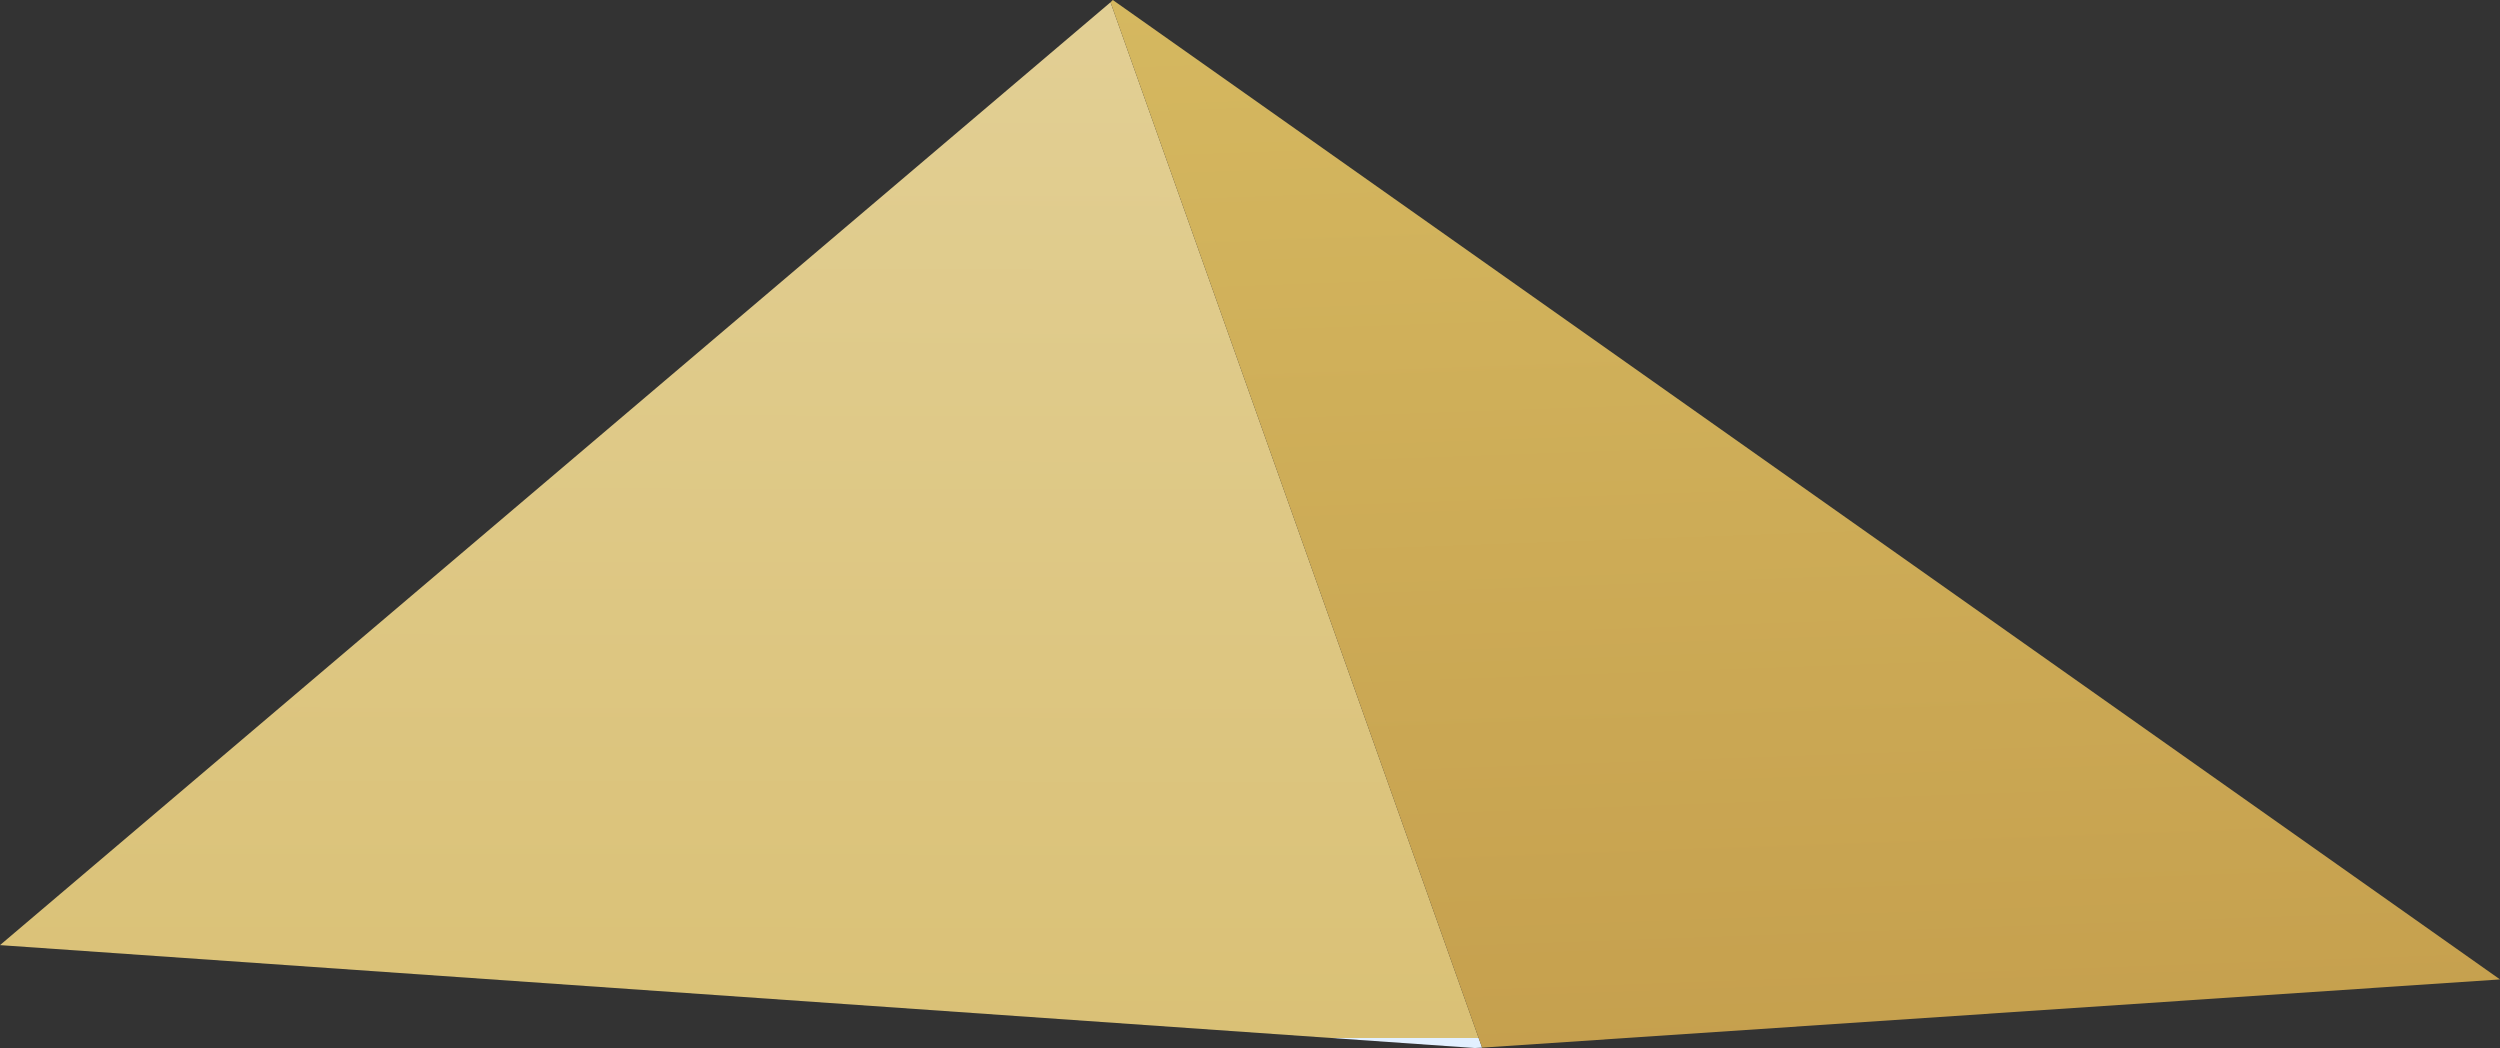 <?xml version="1.0" encoding="UTF-8" standalone="no"?>
<svg xmlns:xlink="http://www.w3.org/1999/xlink" height="137.5px" width="328.0px" xmlns="http://www.w3.org/2000/svg">
  <rect width="100%" height="100%" fill="#333333" stroke="none"/>
  <g transform="matrix(1.0, 0.0, 0.0, 1.0, 164.0, 68.75)">
    <path d="M30.45 68.7 L29.5 68.75 -164.0 55.25 -18.3 -68.45 30.45 68.7" fill="url(#gradient0)" fill-rule="evenodd" stroke="none"/>
    <path d="M-18.3 -68.45 L-18.0 -68.75 164.0 59.75 30.45 68.7 -18.3 -68.45" fill="url(#gradient1)" fill-rule="evenodd" stroke="none"/>
  </g>
  <defs>
    <linearGradient gradientTransform="matrix(-1.0E-4, 0.082, -0.084, -1.0E-4, -66.8, 0.15)" gradientUnits="userSpaceOnUse" id="gradient0" spreadMethod="pad" x1="-819.2" x2="819.2">
      <stop offset="0.0" stop-color="#e2cf94"/>
      <stop offset="1.0" stop-color="#dac176"/>
      <stop offset="1.0" stop-color="#e2f0ff"/>
    </linearGradient>
    <linearGradient gradientTransform="matrix(0.003, 0.089, -0.084, 0.003, 73.35, 1.15)" gradientUnits="userSpaceOnUse" id="gradient1" spreadMethod="pad" x1="-819.2" x2="819.2">
      <stop offset="0.0" stop-color="#d5b860"/>
      <stop offset="1.0" stop-color="#c59f4d"/>
      <stop offset="1.0" stop-color="#e2f0ff"/>
    </linearGradient>
  </defs>
</svg>
